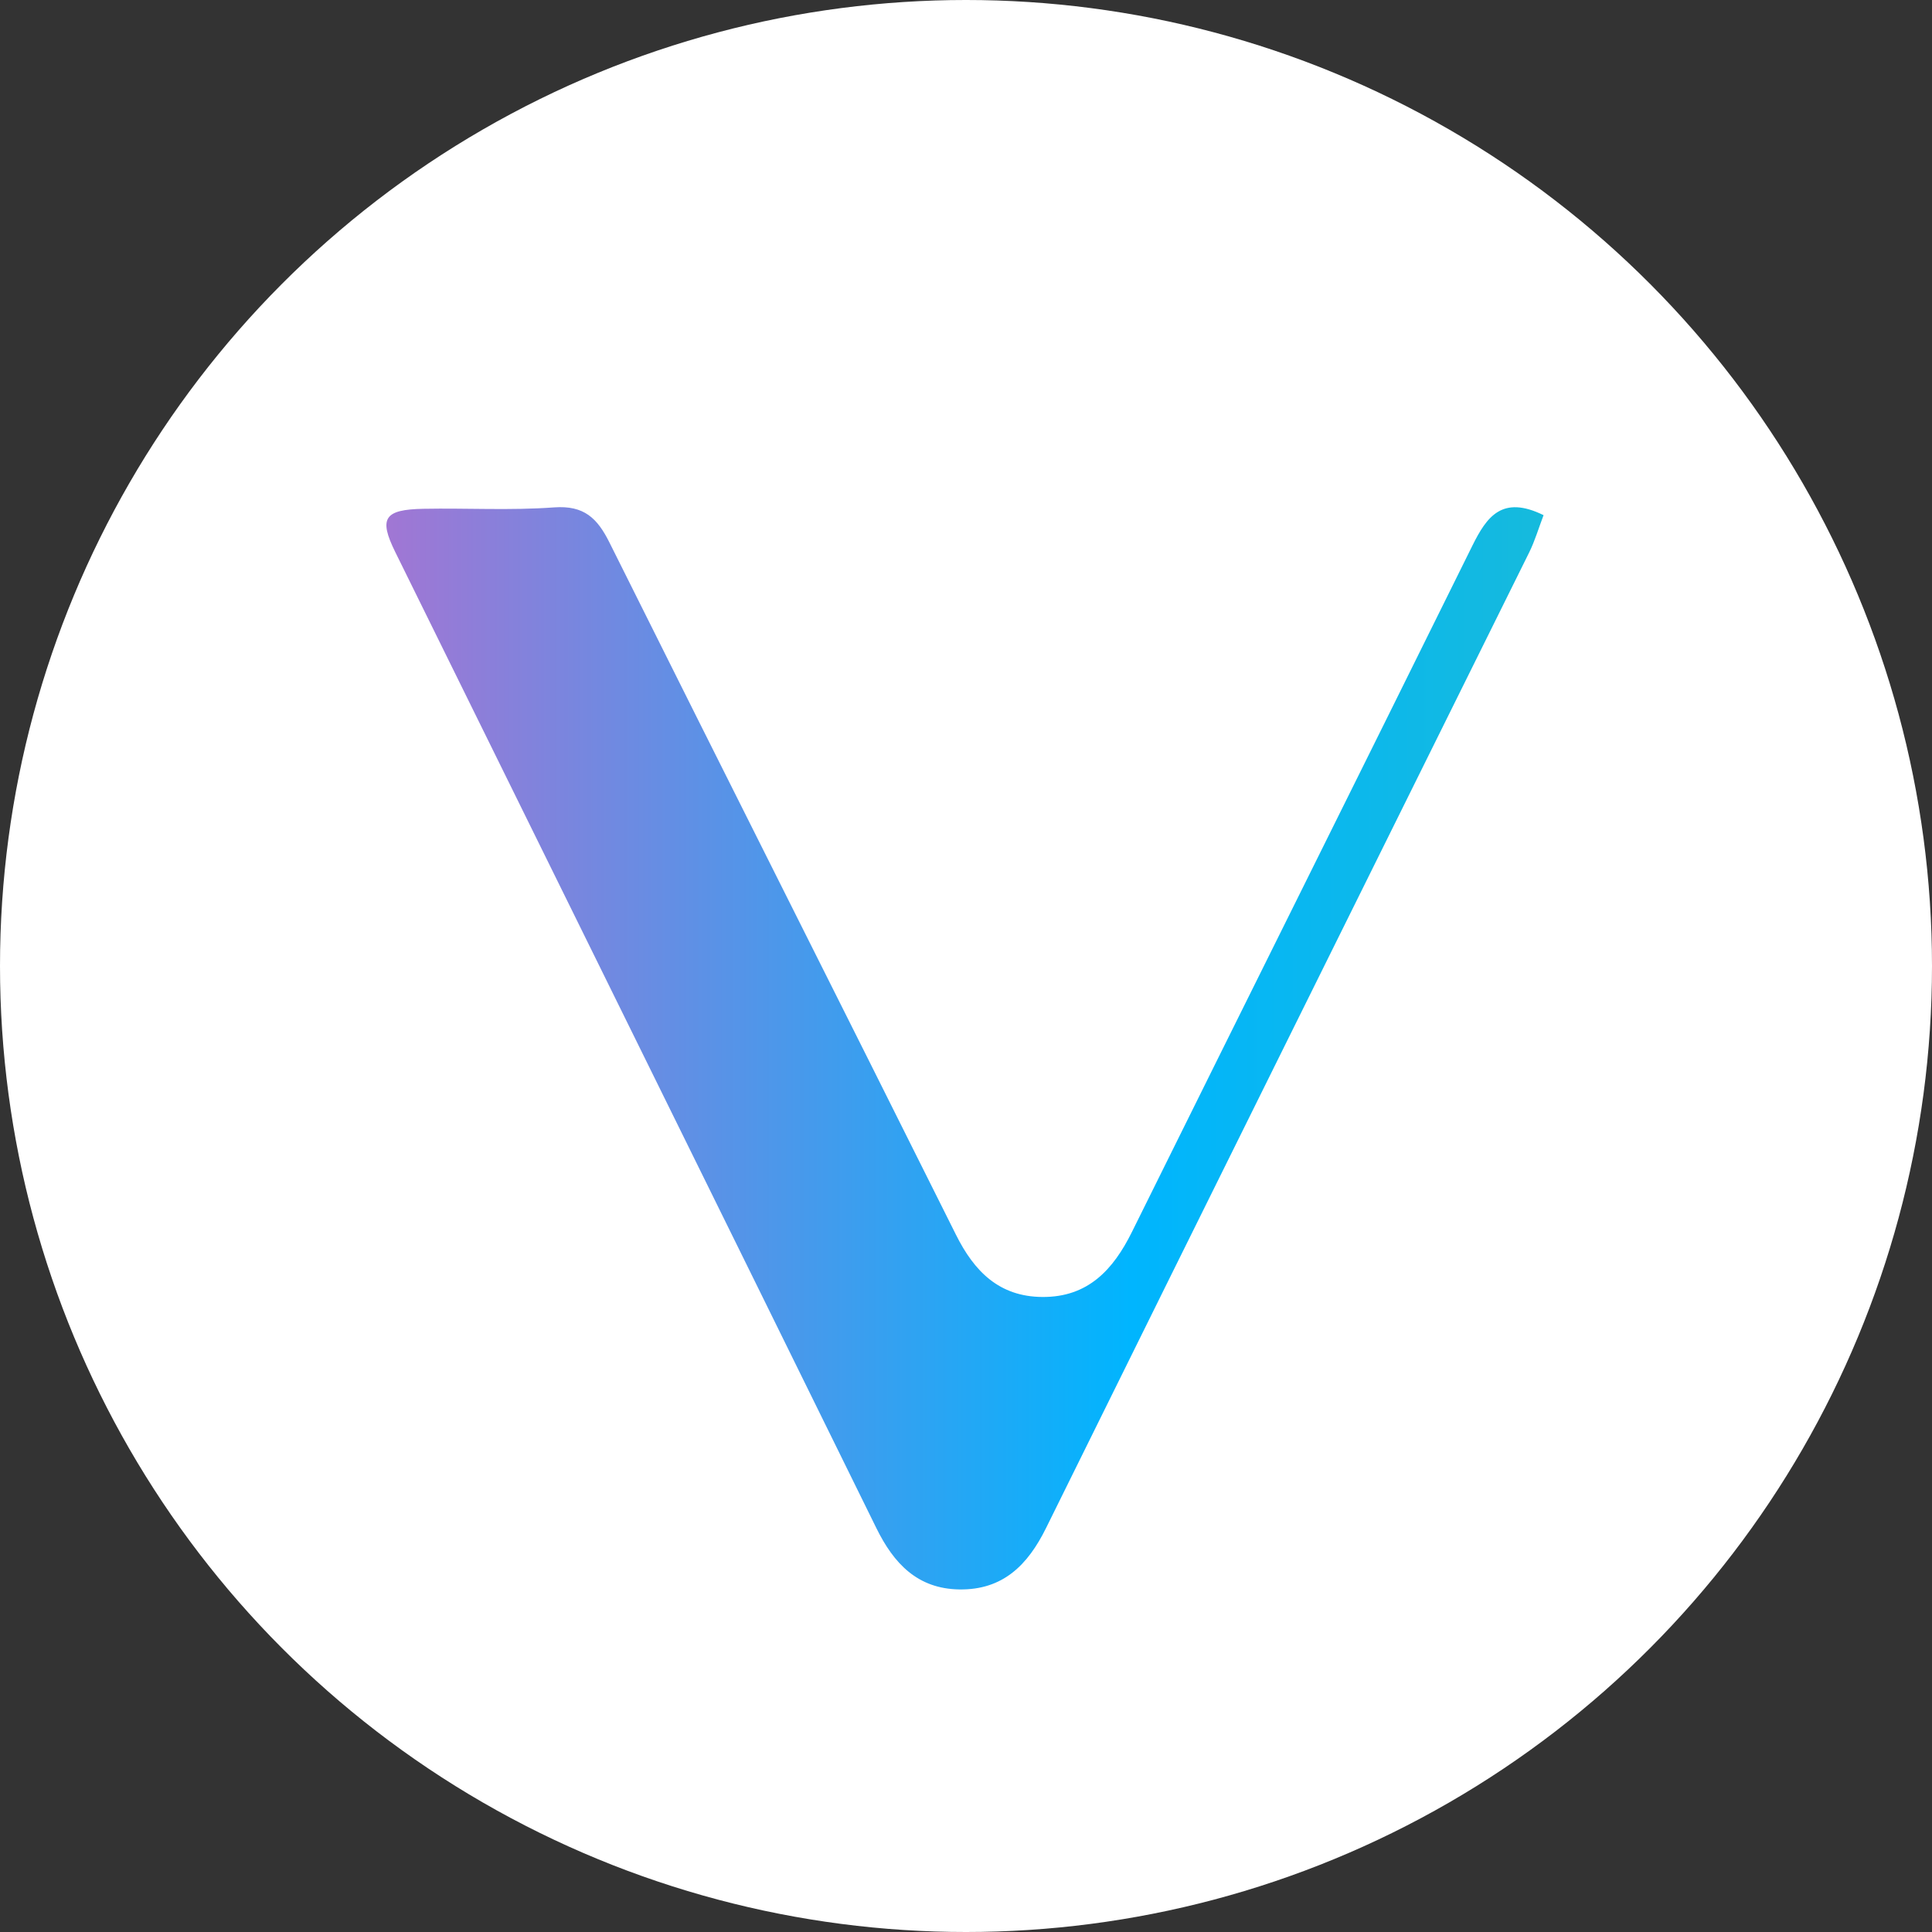 <svg width="80" height="80" viewBox="0 0 80 80" xmlns="http://www.w3.org/2000/svg">
  <rect x="0" y="0" width="80" height="80" fill="#333333" stroke="none"/>
  <title>
    ven-vechain
  </title>
  <defs>
    <linearGradient x1="0%" y1="50%" y2="50%" id="a">
      <stop stop-color="#A475D3" offset="0%"/>
      <stop stop-color="#00B5FE" offset="64.383%"/>
      <stop stop-color="#16BADC" offset="100%"/>
    </linearGradient>
  </defs>
  <g fill="none" fill-rule="evenodd">
    <circle fill="#FFF" cx="40" cy="40" r="40"/>
    <path d="M47.916.332c-.209.547-.359 1.064-.595 1.541-6.668 13.466-13.353 26.923-20.005 40.397-.757 1.533-1.786 2.572-3.592 2.545-1.736-.026-2.718-1.08-3.434-2.536-6.632-13.481-13.286-26.952-19.927-40.428C-.324.457-.091.098 1.535.068 3.337.034 5.146.142 6.939.01c1.247-.092 1.796.449 2.297 1.454 4.765 9.563 9.578 19.102 14.348 28.663.756 1.516 1.788 2.568 3.584 2.578 1.886.011 2.931-1.134 3.701-2.689 4.691-9.475 9.411-18.937 14.096-28.415.6-1.214 1.24-2.109 2.951-1.269" transform="translate(16 21)" fill="url(#a)"/>
  </g>
</svg>
